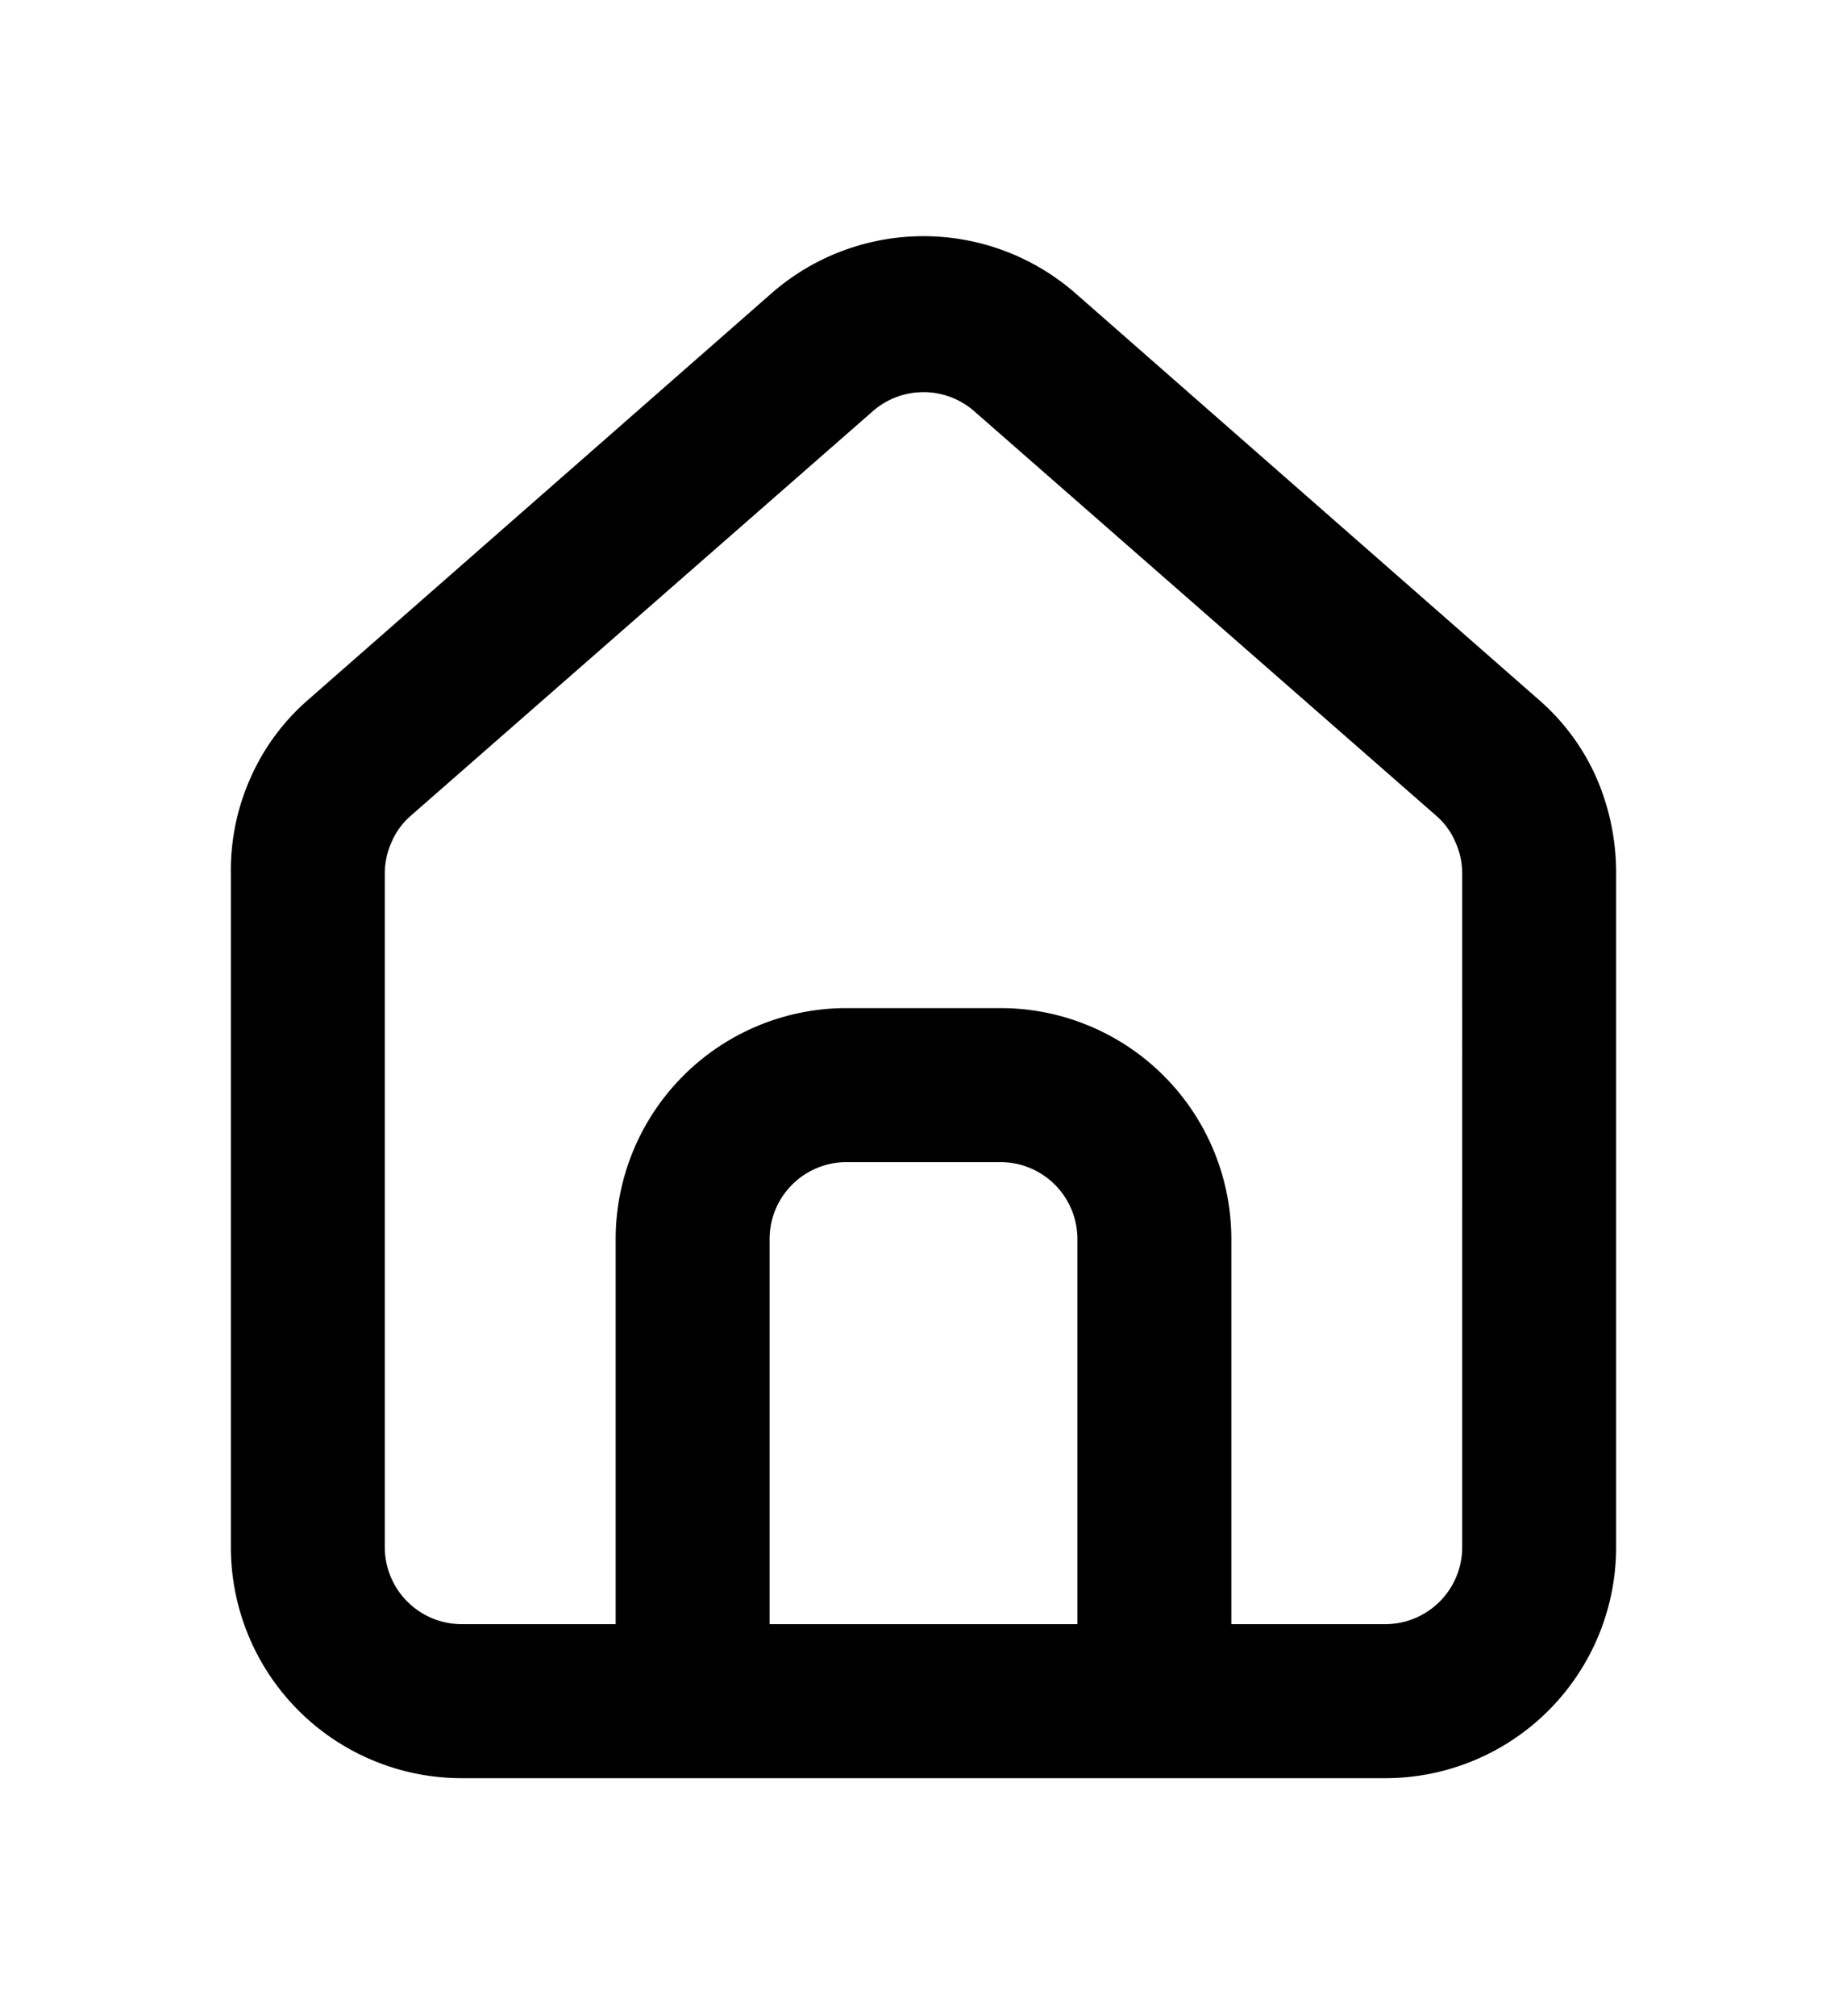 <svg data-name="Layer 1" xmlns="http://www.w3.org/2000/svg" viewBox="0 0 24 24" width="1em" height="1em" style="height:24px;width:22px"><path d="m20 8-6-5.26a3 3 0 0 0-4 0L4 8a2.88 2.88 0 0 0-.74 1A2.94 2.94 0 0 0 3 10.26V19a3 3 0 0 0 3 3h12a3 3 0 0 0 3-3v-8.75A3.09 3.09 0 0 0 20.74 9 2.88 2.88 0 0 0 20 8Zm-6 12h-4v-5a1 1 0 0 1 1-1h2a1 1 0 0 1 1 1Zm5-1a1 1 0 0 1-1 1h-2v-5a3 3 0 0 0-3-3h-2a3 3 0 0 0-3 3v5H6a1 1 0 0 1-1-1v-8.75a1 1 0 0 1 .09-.41.94.94 0 0 1 .25-.34l6-5.25a1 1 0 0 1 1.32 0l6 5.25a.94.94 0 0 1 .25.34 1 1 0 0 1 .09.41Z" style="fill:#000"></path></svg>